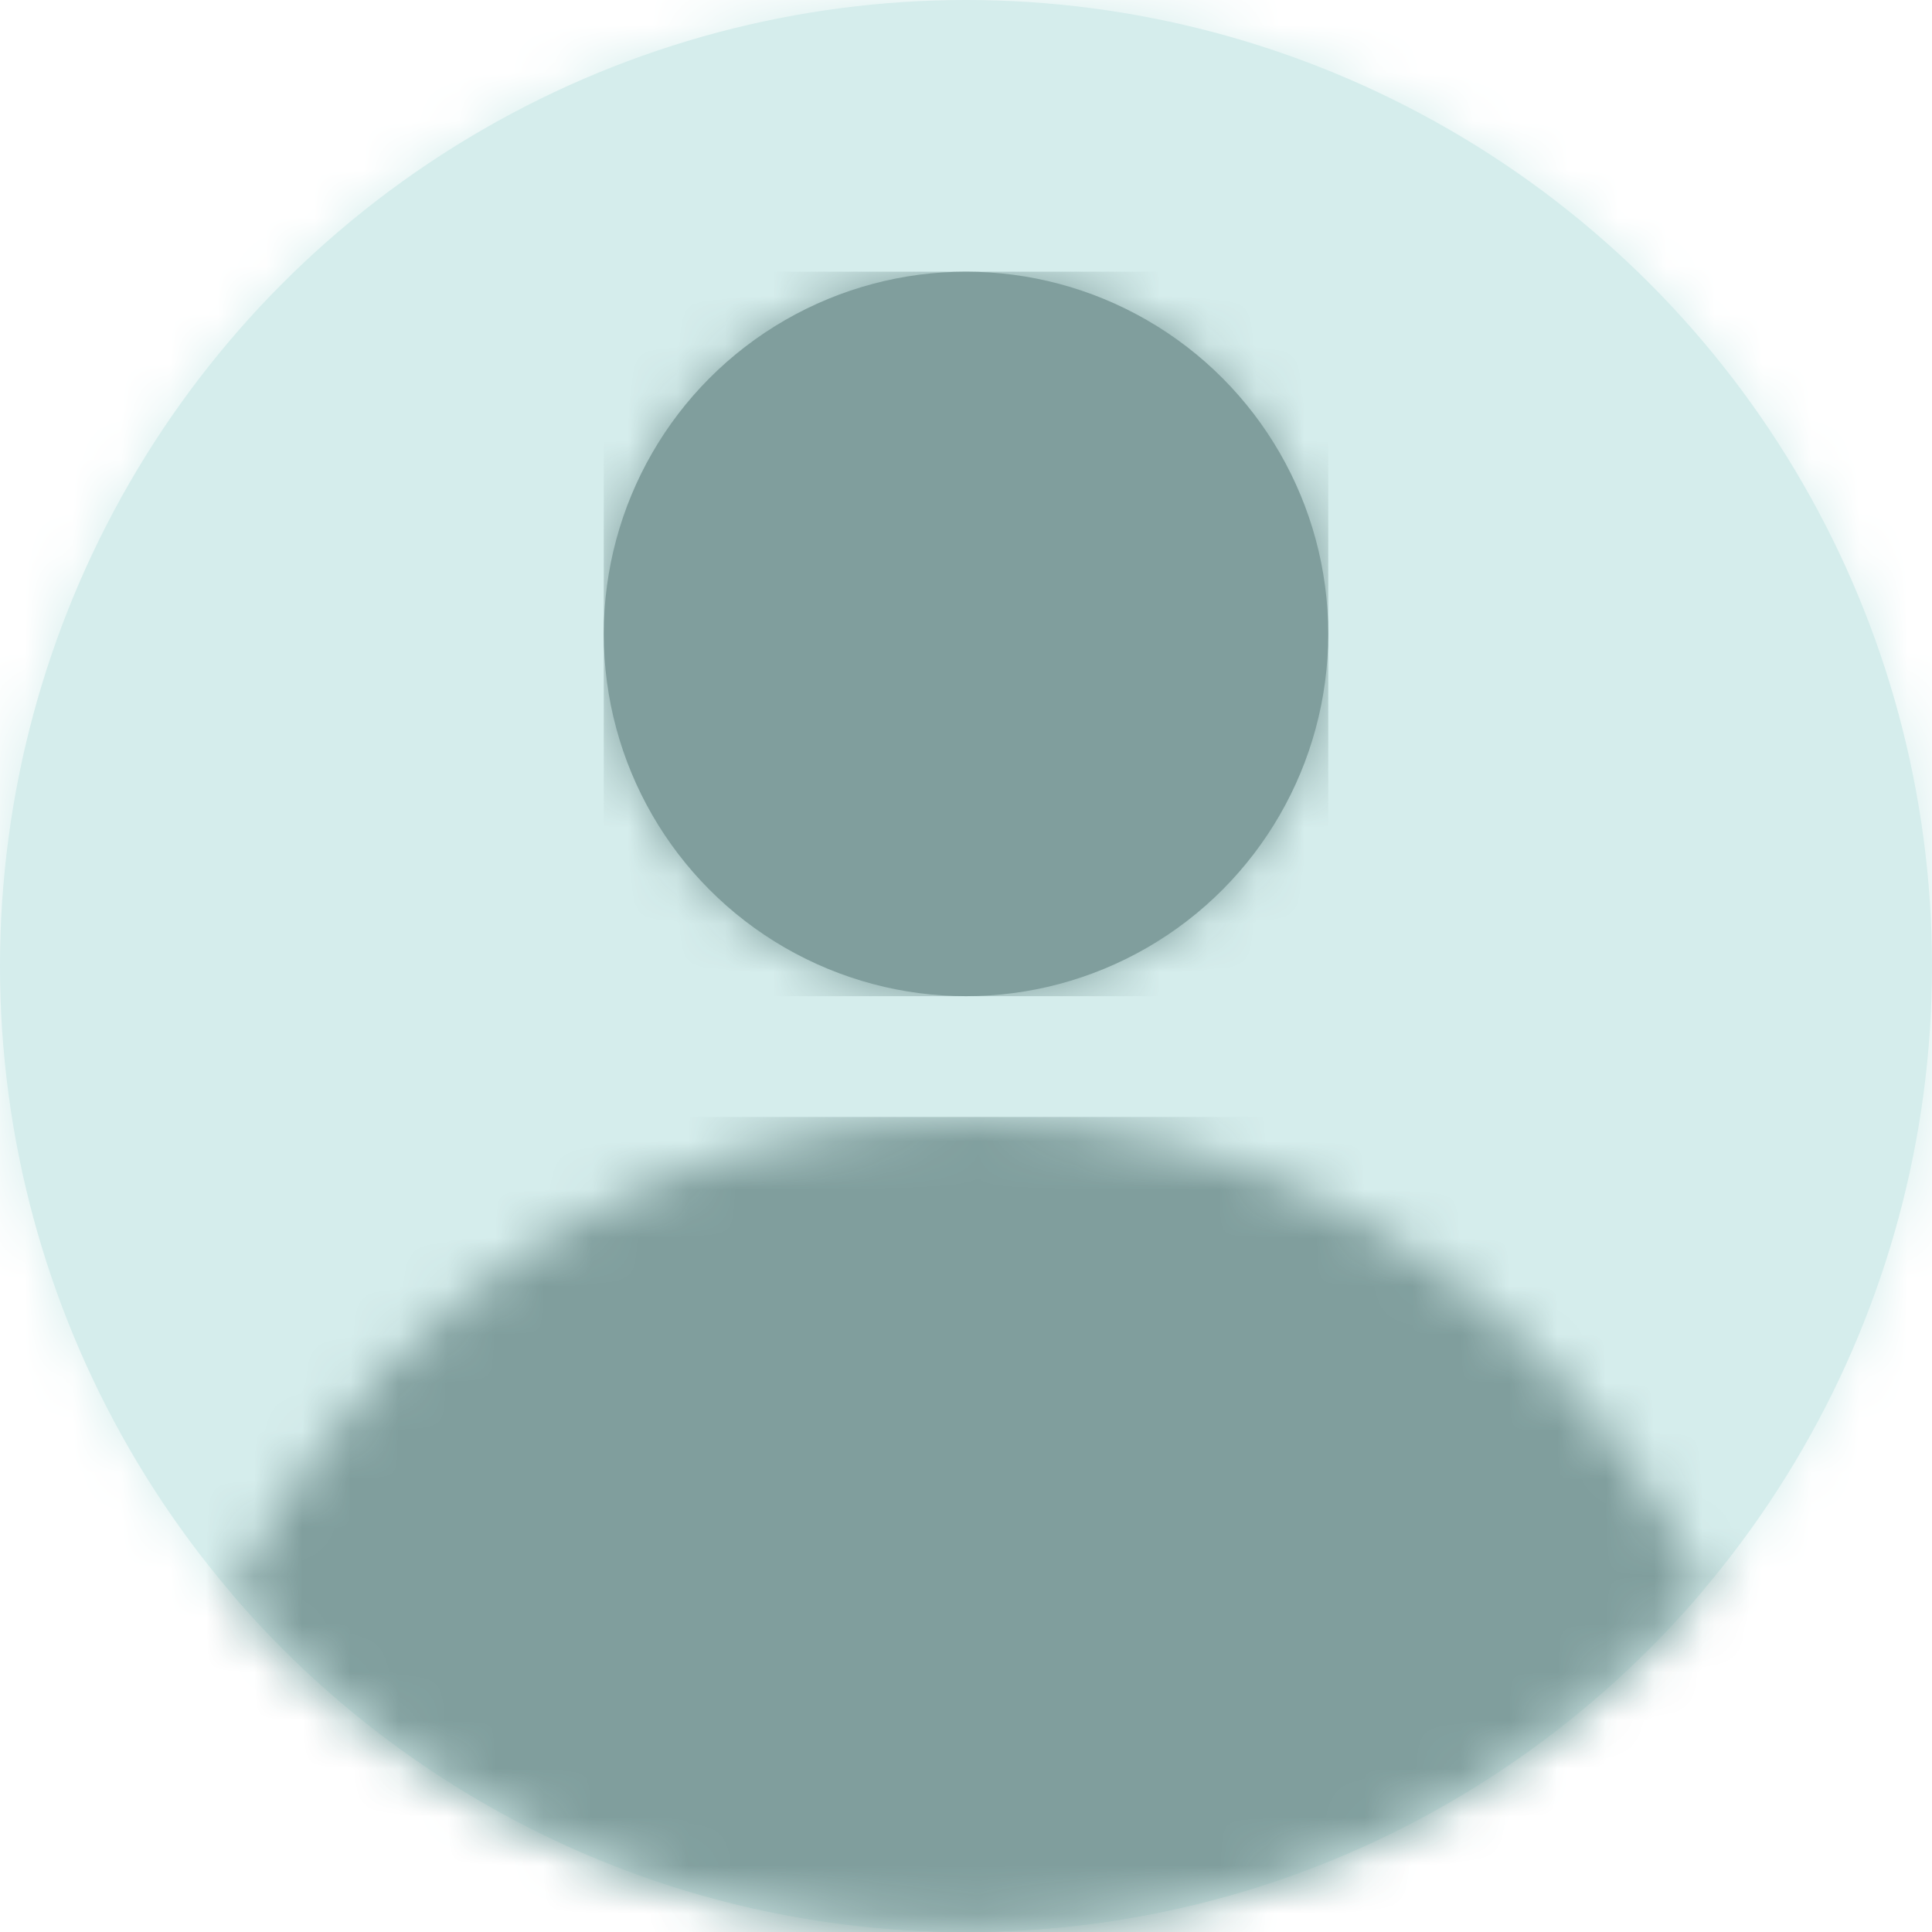 <svg height="40" viewBox="0 0 40 40" width="40" xmlns="http://www.w3.org/2000/svg" xmlns:xlink="http://www.w3.org/1999/xlink"><defs><circle id="a" cx="20" cy="20" r="20"/><circle id="b" cx="7.5" cy="7.5" r="7.5"/><path id="c" d="m1.06 9.885c.151-.321.311-.637.479-.947 2.904-5.334 8.439-8.938 14.789-8.938 6.242 0 11.697 3.483 14.639 8.669.203.358.395.725.573 1.099-3.669 4.347-9.157 7.108-15.291 7.108-6.078 0-11.522-2.711-15.19-6.99z"/><mask id="d" fill="#fff"><use fill="#fff" fill-rule="evenodd" xlink:href="#a"/></mask><mask id="e" fill="#fff"><use fill="#fff" fill-rule="evenodd" xlink:href="#b"/></mask><mask id="f" fill="#fff"><use fill="#fff" fill-rule="evenodd" xlink:href="#c"/></mask></defs><g fill="none" fill-rule="evenodd"><use fill="#d5edec" xlink:href="#a"/><g fill="#d5edec" mask="url(#d)"><path d="m0 0h40v41h-40z"/></g><g fill="#809e9d" transform="translate(12.5 5.625)"><use opacity=".599" xlink:href="#b"/><g mask="url(#e)"><path d="m0 0h15v15h-15z"/></g></g><g transform="translate(3.75 23.125)"><use fill="#d5edec" xlink:href="#c"/><g fill="#809e9d" mask="url(#f)"><path d="m0 0h33v17h-33z"/></g></g></g></svg>